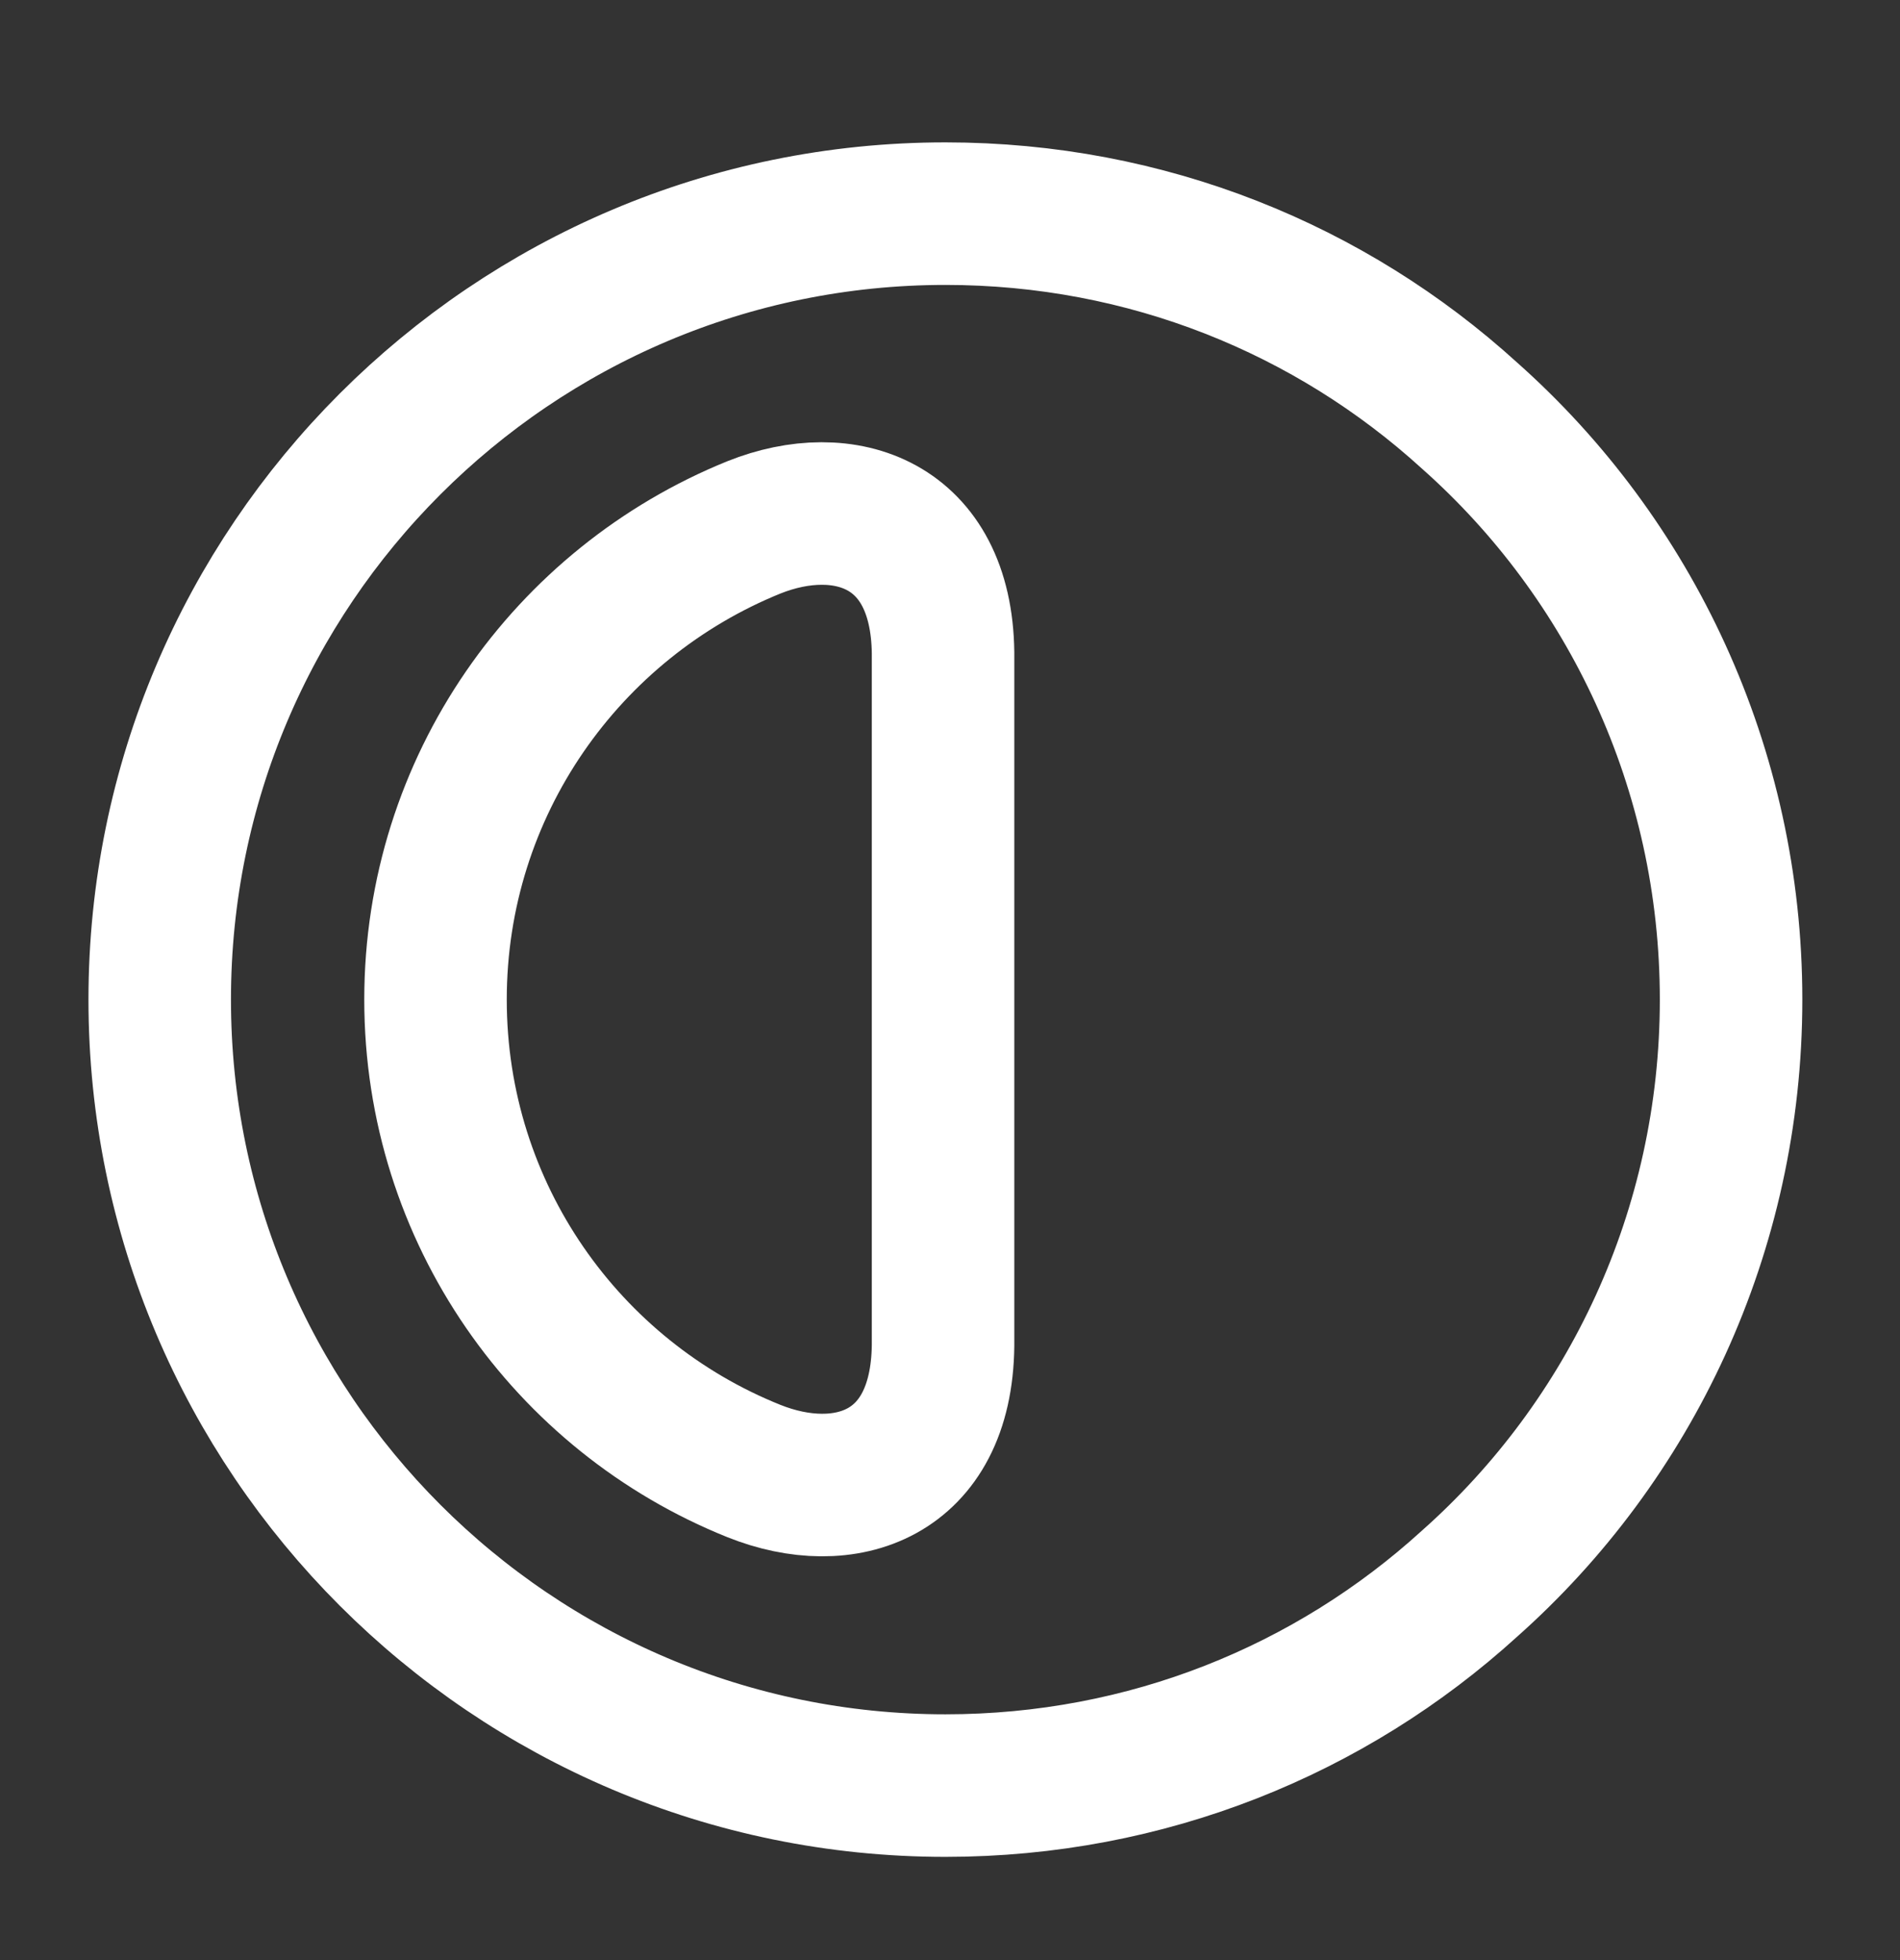 <svg width="32" height="33" viewBox="0 0 32 33" fill="none" xmlns="http://www.w3.org/2000/svg">
<rect x="0" y="0" width="32" height="33" fill="#333333" stroke="none"/>
<path d="M29.155 16.829C29.155 20.731 27.456 24.262 24.748 26.664C22.413 28.788 19.32 30.062 15.923 30.062C8.623 30.062 2.69 24.129 2.69 16.829C2.69 9.53 8.623 3.597 15.923 3.597C19.32 3.597 22.413 4.871 24.748 6.995C27.456 9.397 29.155 12.927 29.155 16.829Z" stroke="white" stroke-width="2.4" stroke-linecap="round" stroke-linejoin="round"/>
<path d="M15.883 22.656C15.856 24.846 14.224 25.377 12.697 24.766C9.552 23.505 7.335 20.426 7.335 16.829C7.335 13.233 9.552 10.153 12.697 8.879C14.224 8.269 15.856 8.813 15.883 10.99V22.656Z" stroke="white" stroke-width="2.4" stroke-linecap="round" stroke-linejoin="round"/>
</svg>
